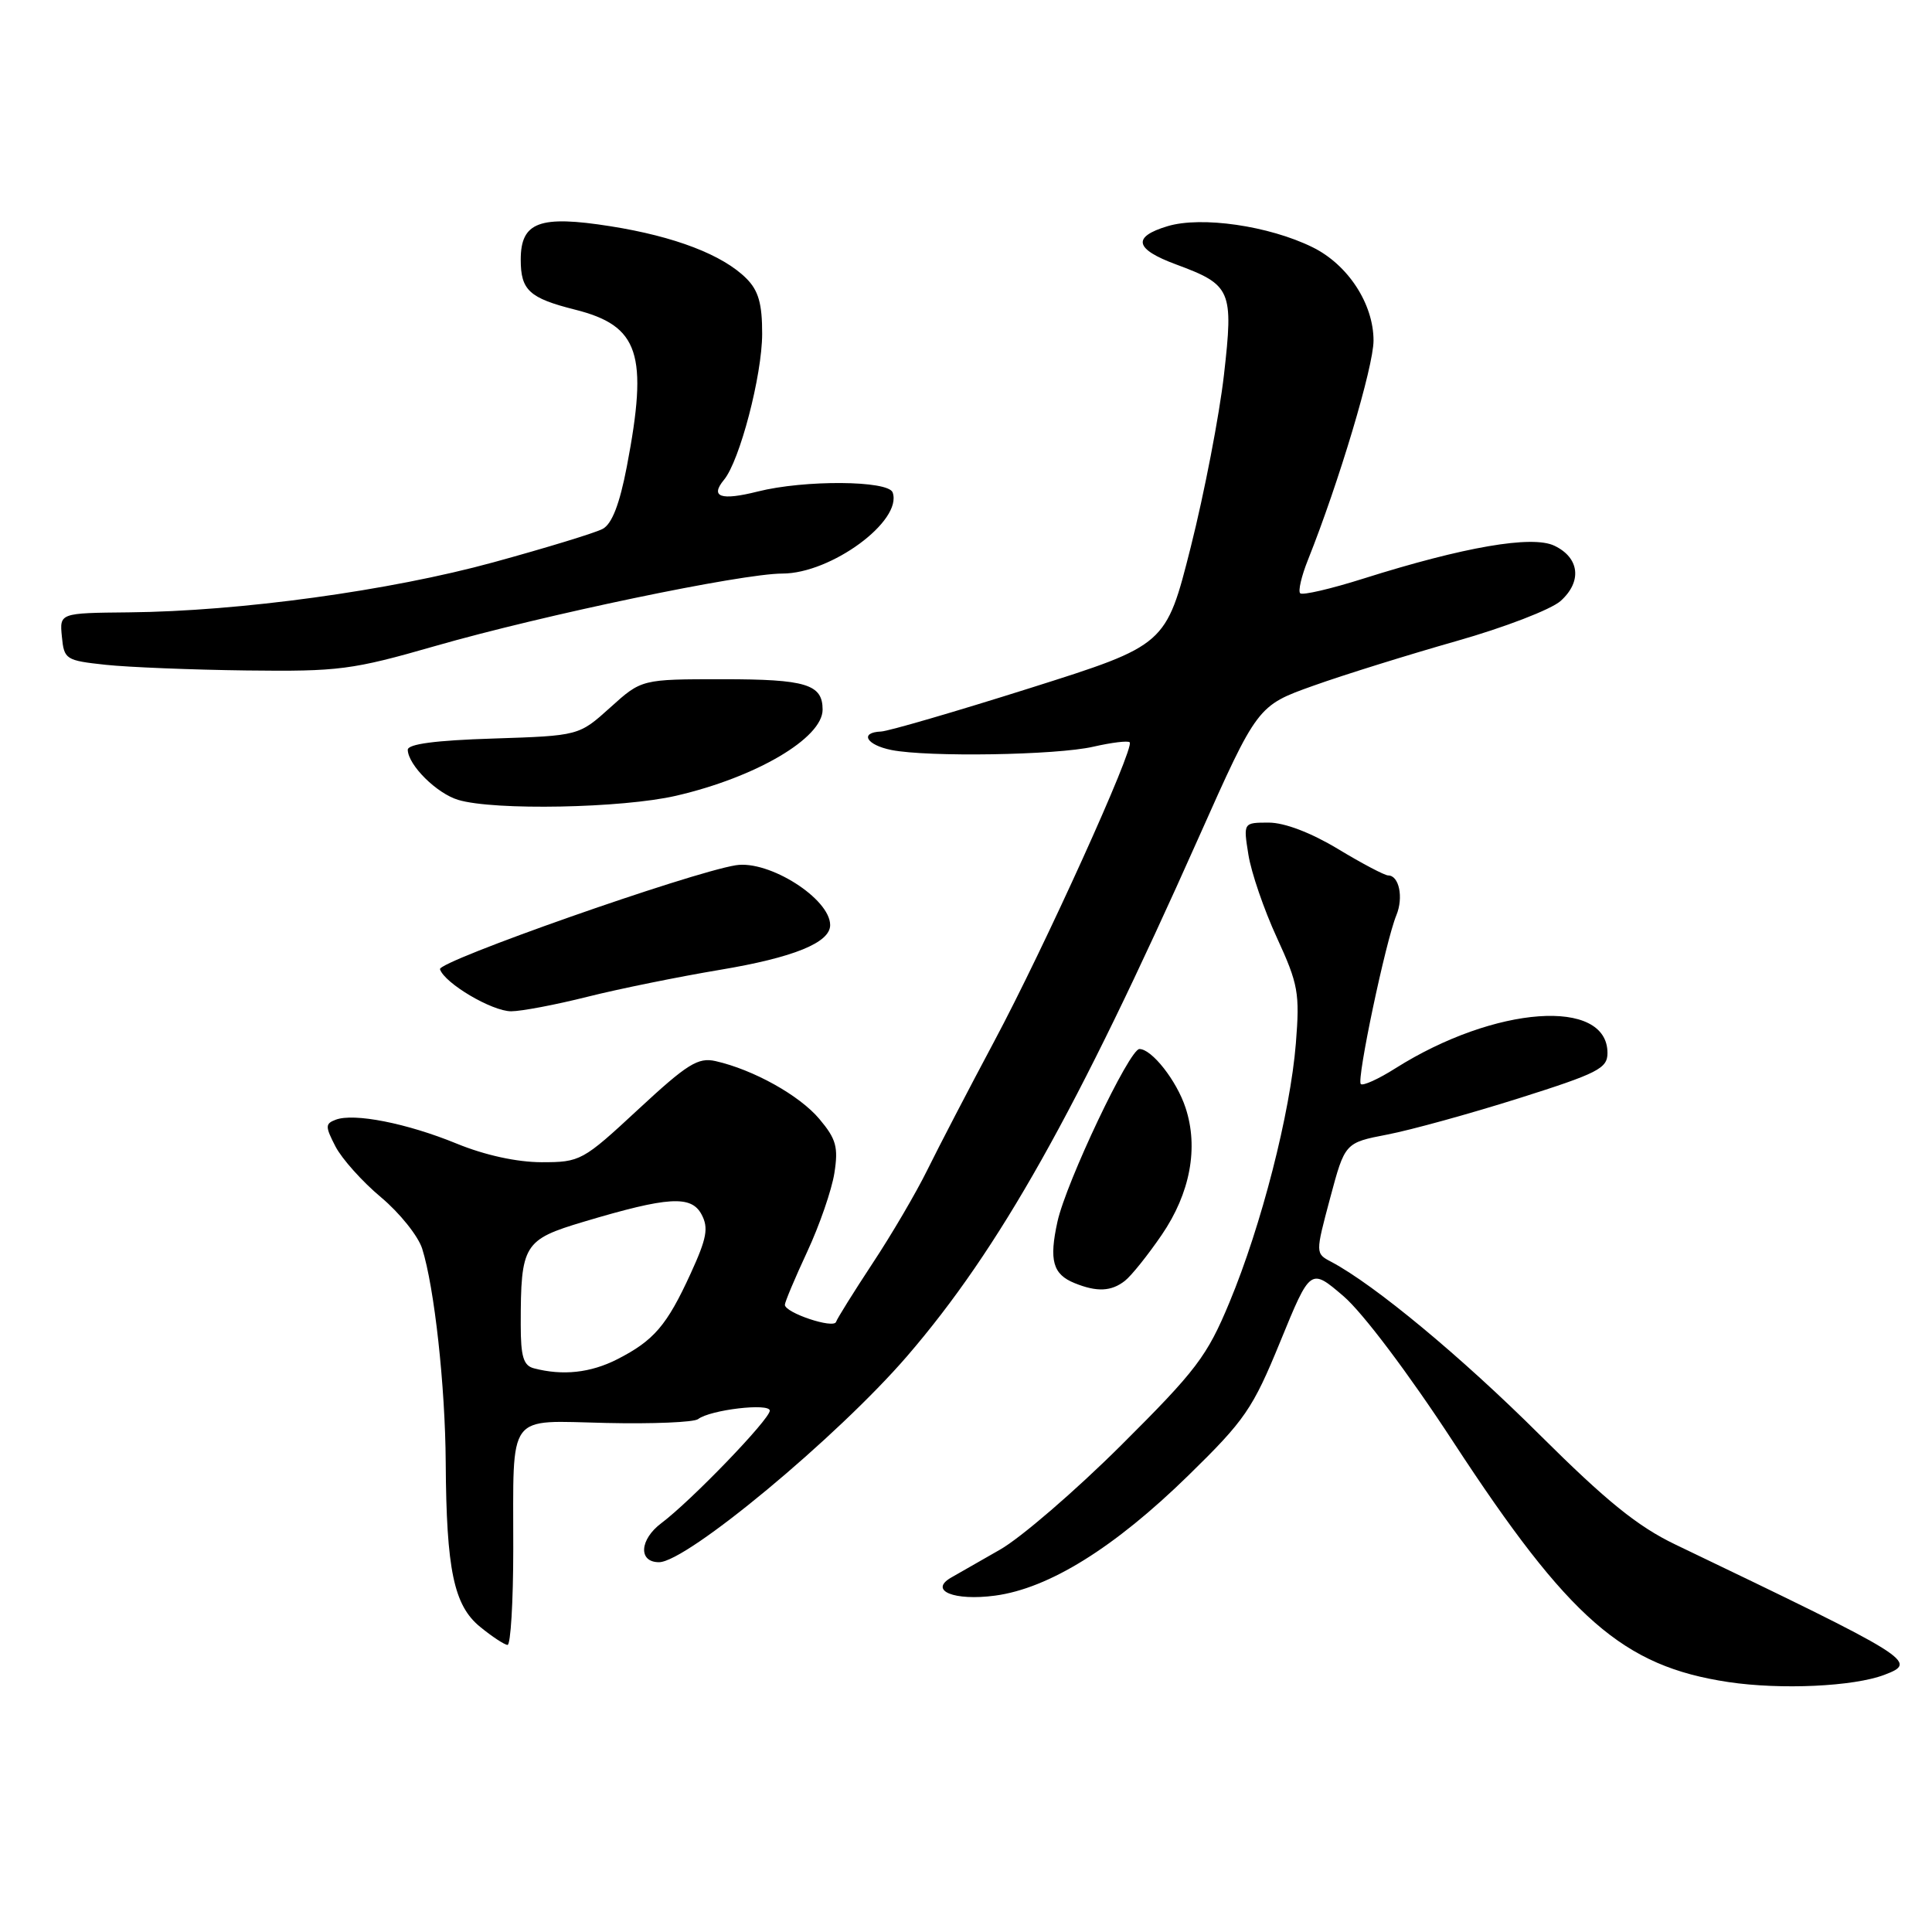 <?xml version="1.0" encoding="UTF-8" standalone="no"?>
<!DOCTYPE svg PUBLIC "-//W3C//DTD SVG 1.1//EN" "http://www.w3.org/Graphics/SVG/1.1/DTD/svg11.dtd" >
<svg xmlns="http://www.w3.org/2000/svg" xmlns:xlink="http://www.w3.org/1999/xlink" version="1.1" viewBox="0 0 256 256">
 <g >
 <path fill="currentColor"
d=" M 249.70 221.92 C 254.20 220.21 253.56 219.81 222.00 204.66 C 216.99 202.26 212.86 198.91 204.00 190.10 C 193.66 179.80 182.14 170.24 176.40 167.20 C 174.29 166.09 174.29 166.09 176.25 158.75 C 178.21 151.42 178.21 151.42 183.85 150.33 C 186.96 149.73 194.79 147.57 201.25 145.53 C 211.74 142.21 213.00 141.57 213.00 139.53 C 213.00 132.17 198.07 133.25 184.91 141.55 C 182.66 142.98 180.58 143.92 180.31 143.64 C 179.74 143.07 183.61 124.70 185.03 121.26 C 185.99 118.92 185.39 116.00 183.94 116.00 C 183.48 116.00 180.49 114.43 177.30 112.50 C 173.72 110.34 170.21 109.00 168.12 109.00 C 164.74 109.00 164.74 109.00 165.42 113.25 C 165.79 115.59 167.48 120.53 169.19 124.24 C 172.03 130.42 172.24 131.59 171.71 138.24 C 170.97 147.47 167.15 162.38 162.91 172.57 C 159.94 179.72 158.52 181.58 148.56 191.50 C 142.48 197.55 135.25 203.78 132.50 205.34 C 129.75 206.91 126.83 208.57 126.01 209.05 C 123.05 210.77 126.42 212.15 131.84 211.43 C 138.98 210.48 147.66 205.09 157.47 195.50 C 164.97 188.17 165.99 186.69 169.65 177.75 C 173.64 168.00 173.64 168.00 178.02 171.75 C 180.56 173.92 186.67 182.03 192.59 191.10 C 207.93 214.56 215.06 220.78 229.01 222.88 C 235.97 223.92 245.61 223.48 249.70 221.92 Z  M 68.01 205.25 C 68.03 186.87 67.01 188.26 80.33 188.55 C 86.47 188.69 91.95 188.46 92.50 188.04 C 94.11 186.80 102.00 185.87 102.00 186.92 C 102.00 188.06 91.62 198.83 87.64 201.82 C 84.74 203.99 84.55 207.00 87.32 207.00 C 90.99 207.00 110.99 190.38 120.22 179.67 C 132.43 165.49 142.63 147.34 158.82 111.00 C 166.62 93.50 166.62 93.50 174.06 90.85 C 178.15 89.39 186.68 86.74 193.00 84.94 C 199.32 83.15 205.53 80.76 206.79 79.63 C 209.66 77.06 209.30 73.90 205.96 72.31 C 203.02 70.90 193.98 72.46 180.68 76.66 C 176.35 78.03 172.57 78.91 172.28 78.61 C 171.99 78.32 172.45 76.33 173.31 74.19 C 177.39 63.98 182.00 48.58 182.00 45.13 C 182.00 40.25 178.60 35.05 173.90 32.75 C 168.14 29.92 159.20 28.62 154.71 29.97 C 149.98 31.39 150.34 33.01 155.84 35.04 C 163.16 37.75 163.46 38.44 162.18 49.68 C 161.56 55.08 159.58 65.34 157.78 72.49 C 154.50 85.48 154.50 85.48 136.50 91.17 C 126.60 94.30 117.71 96.89 116.75 96.93 C 113.85 97.05 114.78 98.71 118.12 99.38 C 122.96 100.34 140.00 100.07 144.88 98.94 C 147.29 98.39 149.46 98.12 149.69 98.36 C 150.38 99.05 138.37 125.57 131.73 138.00 C 128.36 144.32 124.38 151.97 122.89 155.00 C 121.40 158.03 118.13 163.61 115.62 167.40 C 113.12 171.20 110.94 174.69 110.78 175.16 C 110.46 176.11 104.00 173.95 104.00 172.89 C 104.00 172.53 105.33 169.36 106.96 165.86 C 108.59 162.36 110.21 157.67 110.56 155.44 C 111.10 152.00 110.80 150.92 108.57 148.27 C 105.95 145.15 99.84 141.74 94.81 140.60 C 92.50 140.08 91.07 140.97 84.57 147.00 C 77.21 153.83 76.89 154.00 71.76 154.00 C 68.48 153.99 64.25 153.07 60.50 151.53 C 53.91 148.83 46.89 147.45 44.48 148.37 C 43.08 148.90 43.08 149.26 44.46 151.93 C 45.31 153.56 48.02 156.59 50.49 158.65 C 52.96 160.72 55.41 163.78 55.94 165.45 C 57.56 170.59 59.00 183.64 59.06 193.82 C 59.15 208.00 60.13 212.72 63.61 215.56 C 65.20 216.86 66.84 217.94 67.25 217.96 C 67.66 217.98 68.01 212.26 68.01 205.25 Z  M 149.05 169.72 C 149.91 169.05 152.11 166.30 153.94 163.62 C 157.71 158.10 158.84 152.07 157.09 146.78 C 155.91 143.19 152.62 139.00 150.98 139.00 C 149.65 139.00 141.28 156.63 140.12 161.87 C 138.99 167.01 139.50 168.85 142.39 170.02 C 145.35 171.22 147.25 171.13 149.05 169.72 Z  M 77.83 132.08 C 82.05 131.02 89.95 129.42 95.39 128.51 C 105.15 126.88 110.00 124.91 110.00 122.58 C 110.00 119.08 101.89 113.94 97.50 114.65 C 91.38 115.64 57.96 127.39 58.30 128.43 C 58.91 130.29 65.19 134.00 67.73 134.00 C 69.07 134.00 73.62 133.14 77.83 132.08 Z  M 89.59 105.44 C 100.19 102.99 109.00 97.80 109.00 94.03 C 109.00 90.67 106.81 90.00 95.80 90.00 C 85.01 90.00 85.01 90.00 80.86 93.75 C 76.71 97.49 76.71 97.49 65.35 97.86 C 57.69 98.10 54.01 98.59 54.03 99.36 C 54.09 101.39 57.87 105.14 60.72 105.99 C 65.47 107.42 82.47 107.09 89.59 105.44 Z  M 57.67 85.60 C 72.06 81.47 98.27 76.00 103.67 76.00 C 110.13 76.00 119.63 69.01 118.28 65.25 C 117.71 63.65 106.58 63.57 100.40 65.13 C 95.51 66.36 94.05 65.86 95.93 63.58 C 98.02 61.07 100.98 49.74 100.99 44.25 C 101.00 40.24 100.50 38.50 98.90 36.90 C 95.77 33.77 89.42 31.33 80.90 29.98 C 71.48 28.49 69.00 29.41 69.00 34.41 C 69.00 38.46 70.13 39.50 76.20 41.03 C 84.70 43.17 85.92 46.87 83.06 61.81 C 82.10 66.81 81.09 69.42 79.86 70.08 C 78.87 70.61 72.35 72.60 65.38 74.51 C 51.67 78.27 31.77 81.00 17.07 81.14 C 7.89 81.23 7.89 81.23 8.20 84.36 C 8.49 87.38 8.71 87.52 14.00 88.09 C 17.02 88.41 25.43 88.75 32.67 88.84 C 44.92 88.99 46.67 88.76 57.67 85.60 Z  M 70.75 181.31 C 69.36 180.95 69.00 179.76 69.00 175.55 C 69.00 164.88 69.37 164.27 77.37 161.88 C 88.55 158.54 91.59 158.36 92.96 160.92 C 93.91 162.70 93.66 164.07 91.51 168.76 C 88.37 175.62 86.65 177.63 81.79 180.11 C 78.25 181.91 74.58 182.31 70.75 181.31 Z "/>
</g>
</svg>